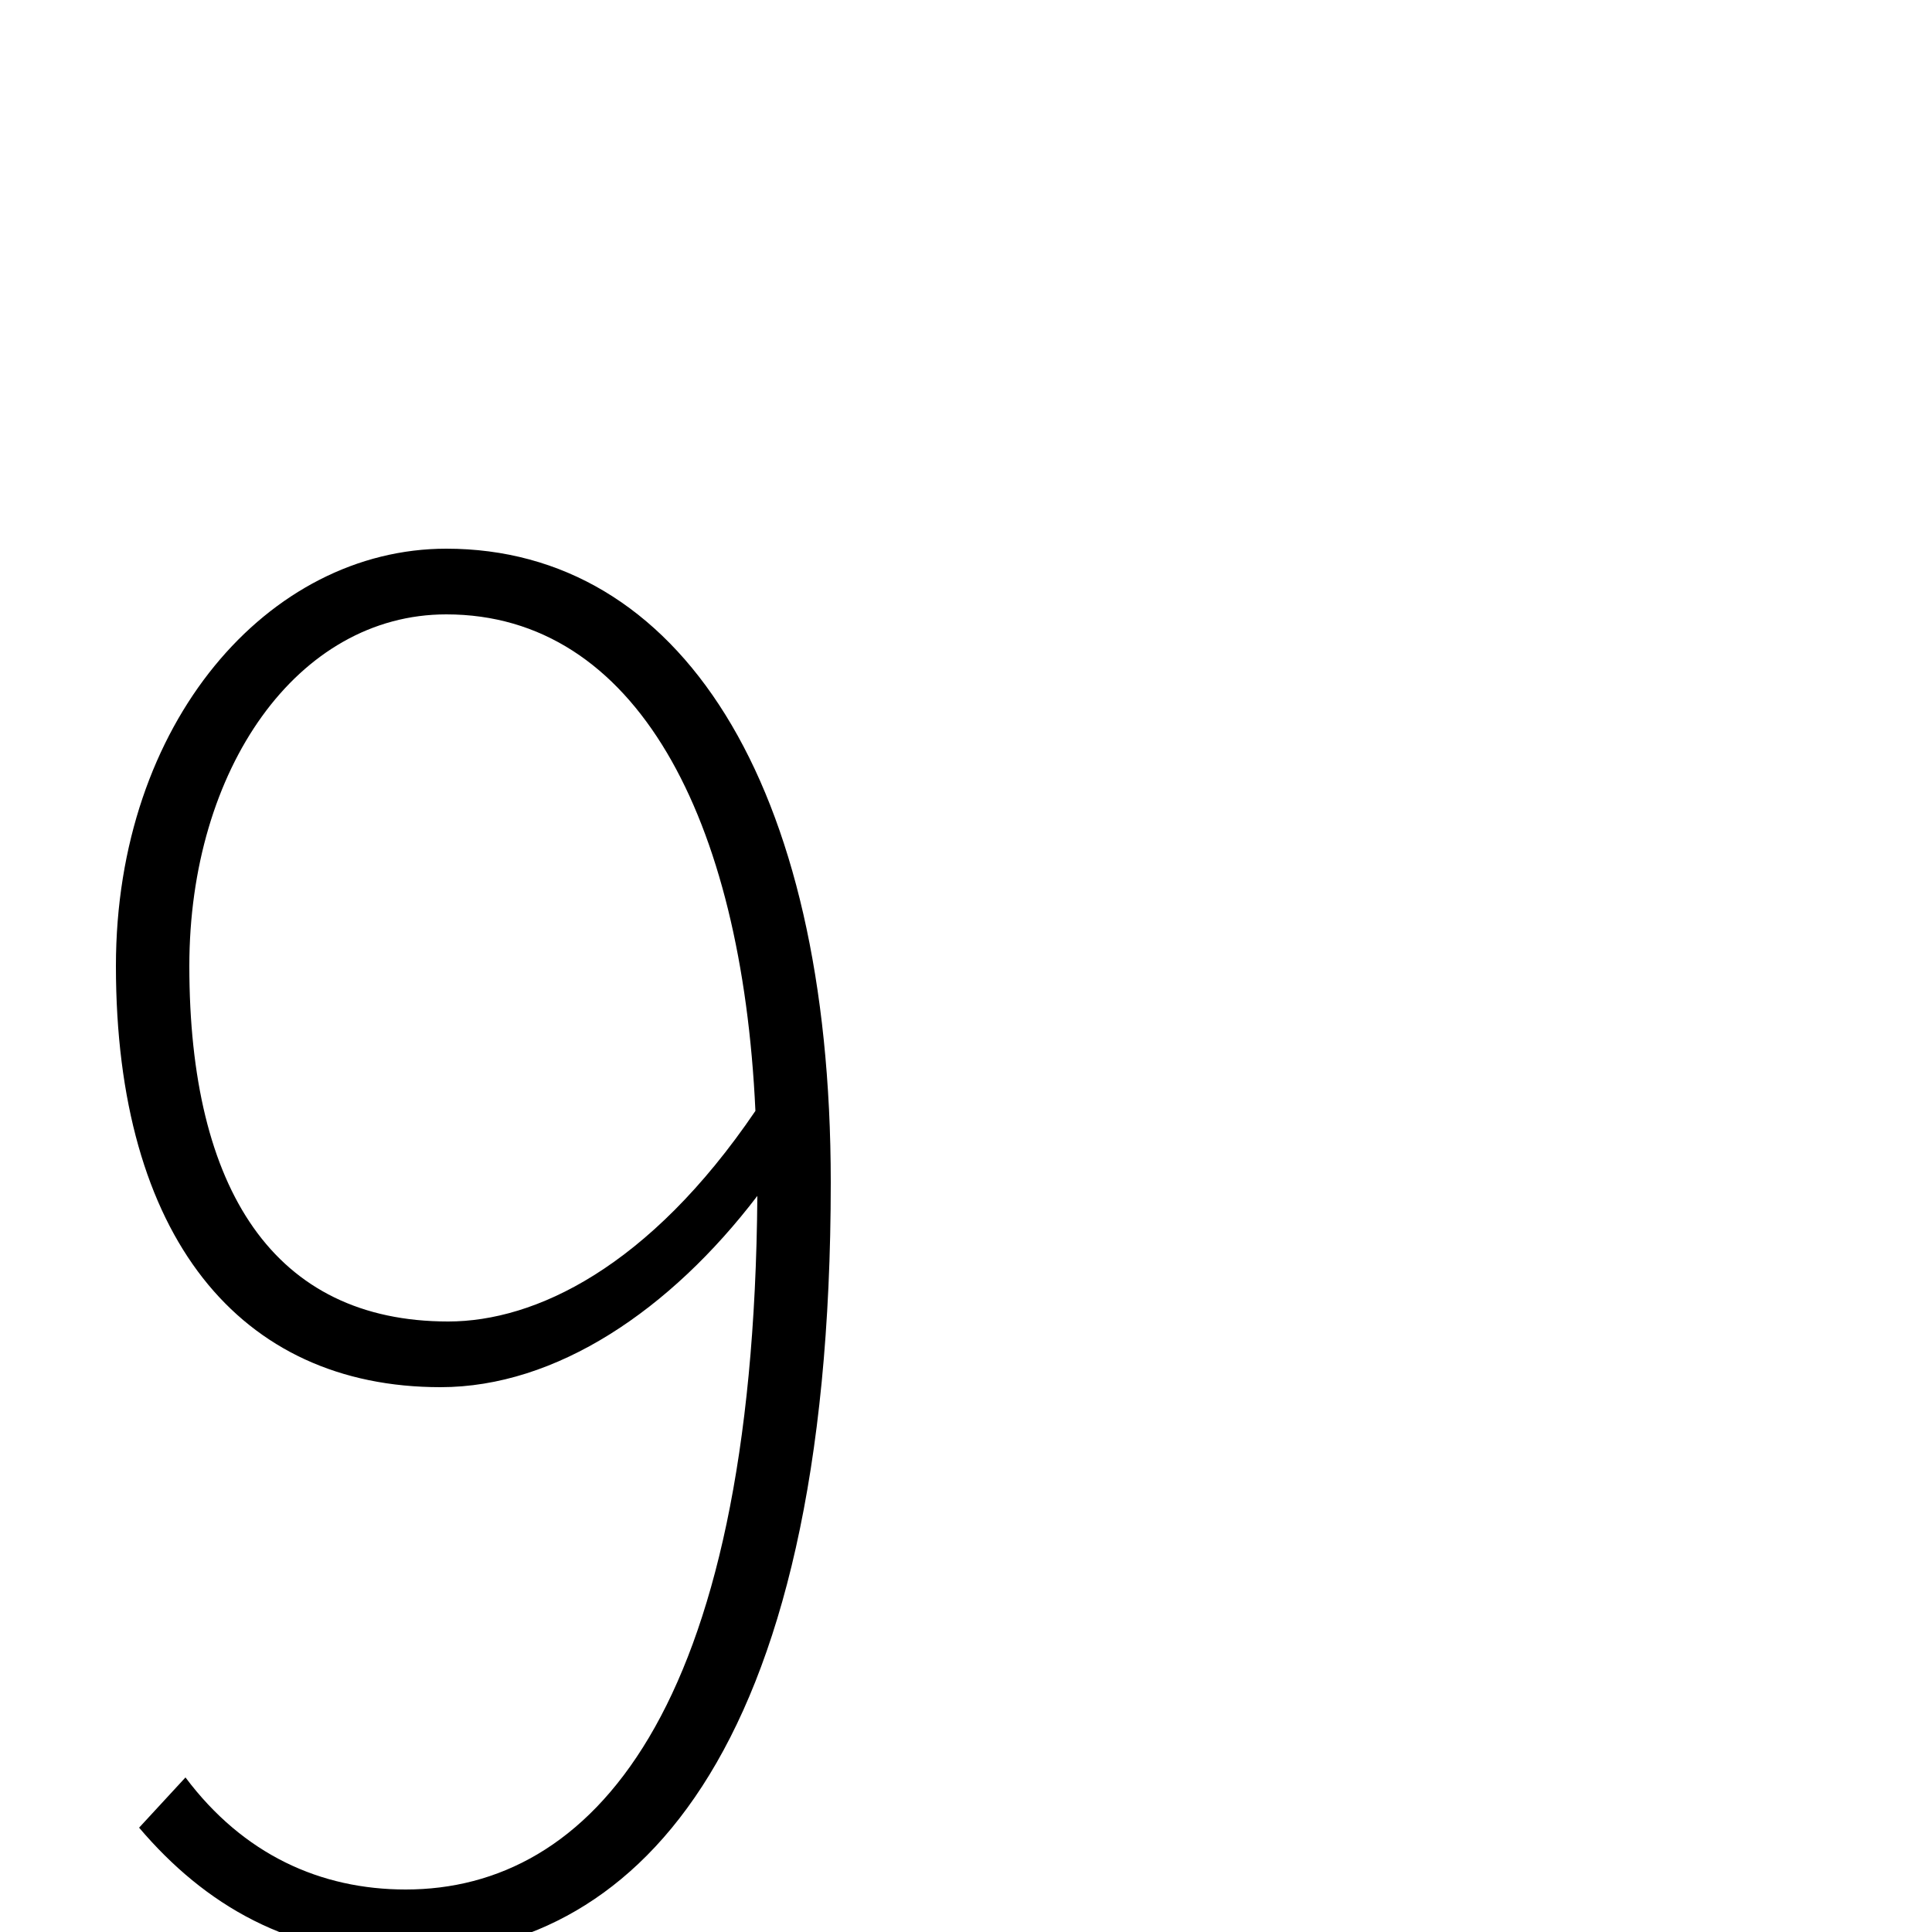<svg xmlns="http://www.w3.org/2000/svg" viewBox="0 -1000 1000 1000">
	<path fill="#000000" d="M232 -316C142 -316 98 -384 98 -500C98 -602 154 -682 231 -682C329 -682 384 -577 391 -425C336 -344 277 -316 232 -316ZM72 -54C106 -14 150 12 210 12C326 12 430 -88 430 -388C430 -596 351 -716 231 -716C139 -716 60 -626 60 -500C60 -360 124 -282 228 -282C288 -282 347 -322 392 -381C390 -112 305 -22 210 -22C166 -22 126 -40 96 -80Z"/>
</svg>